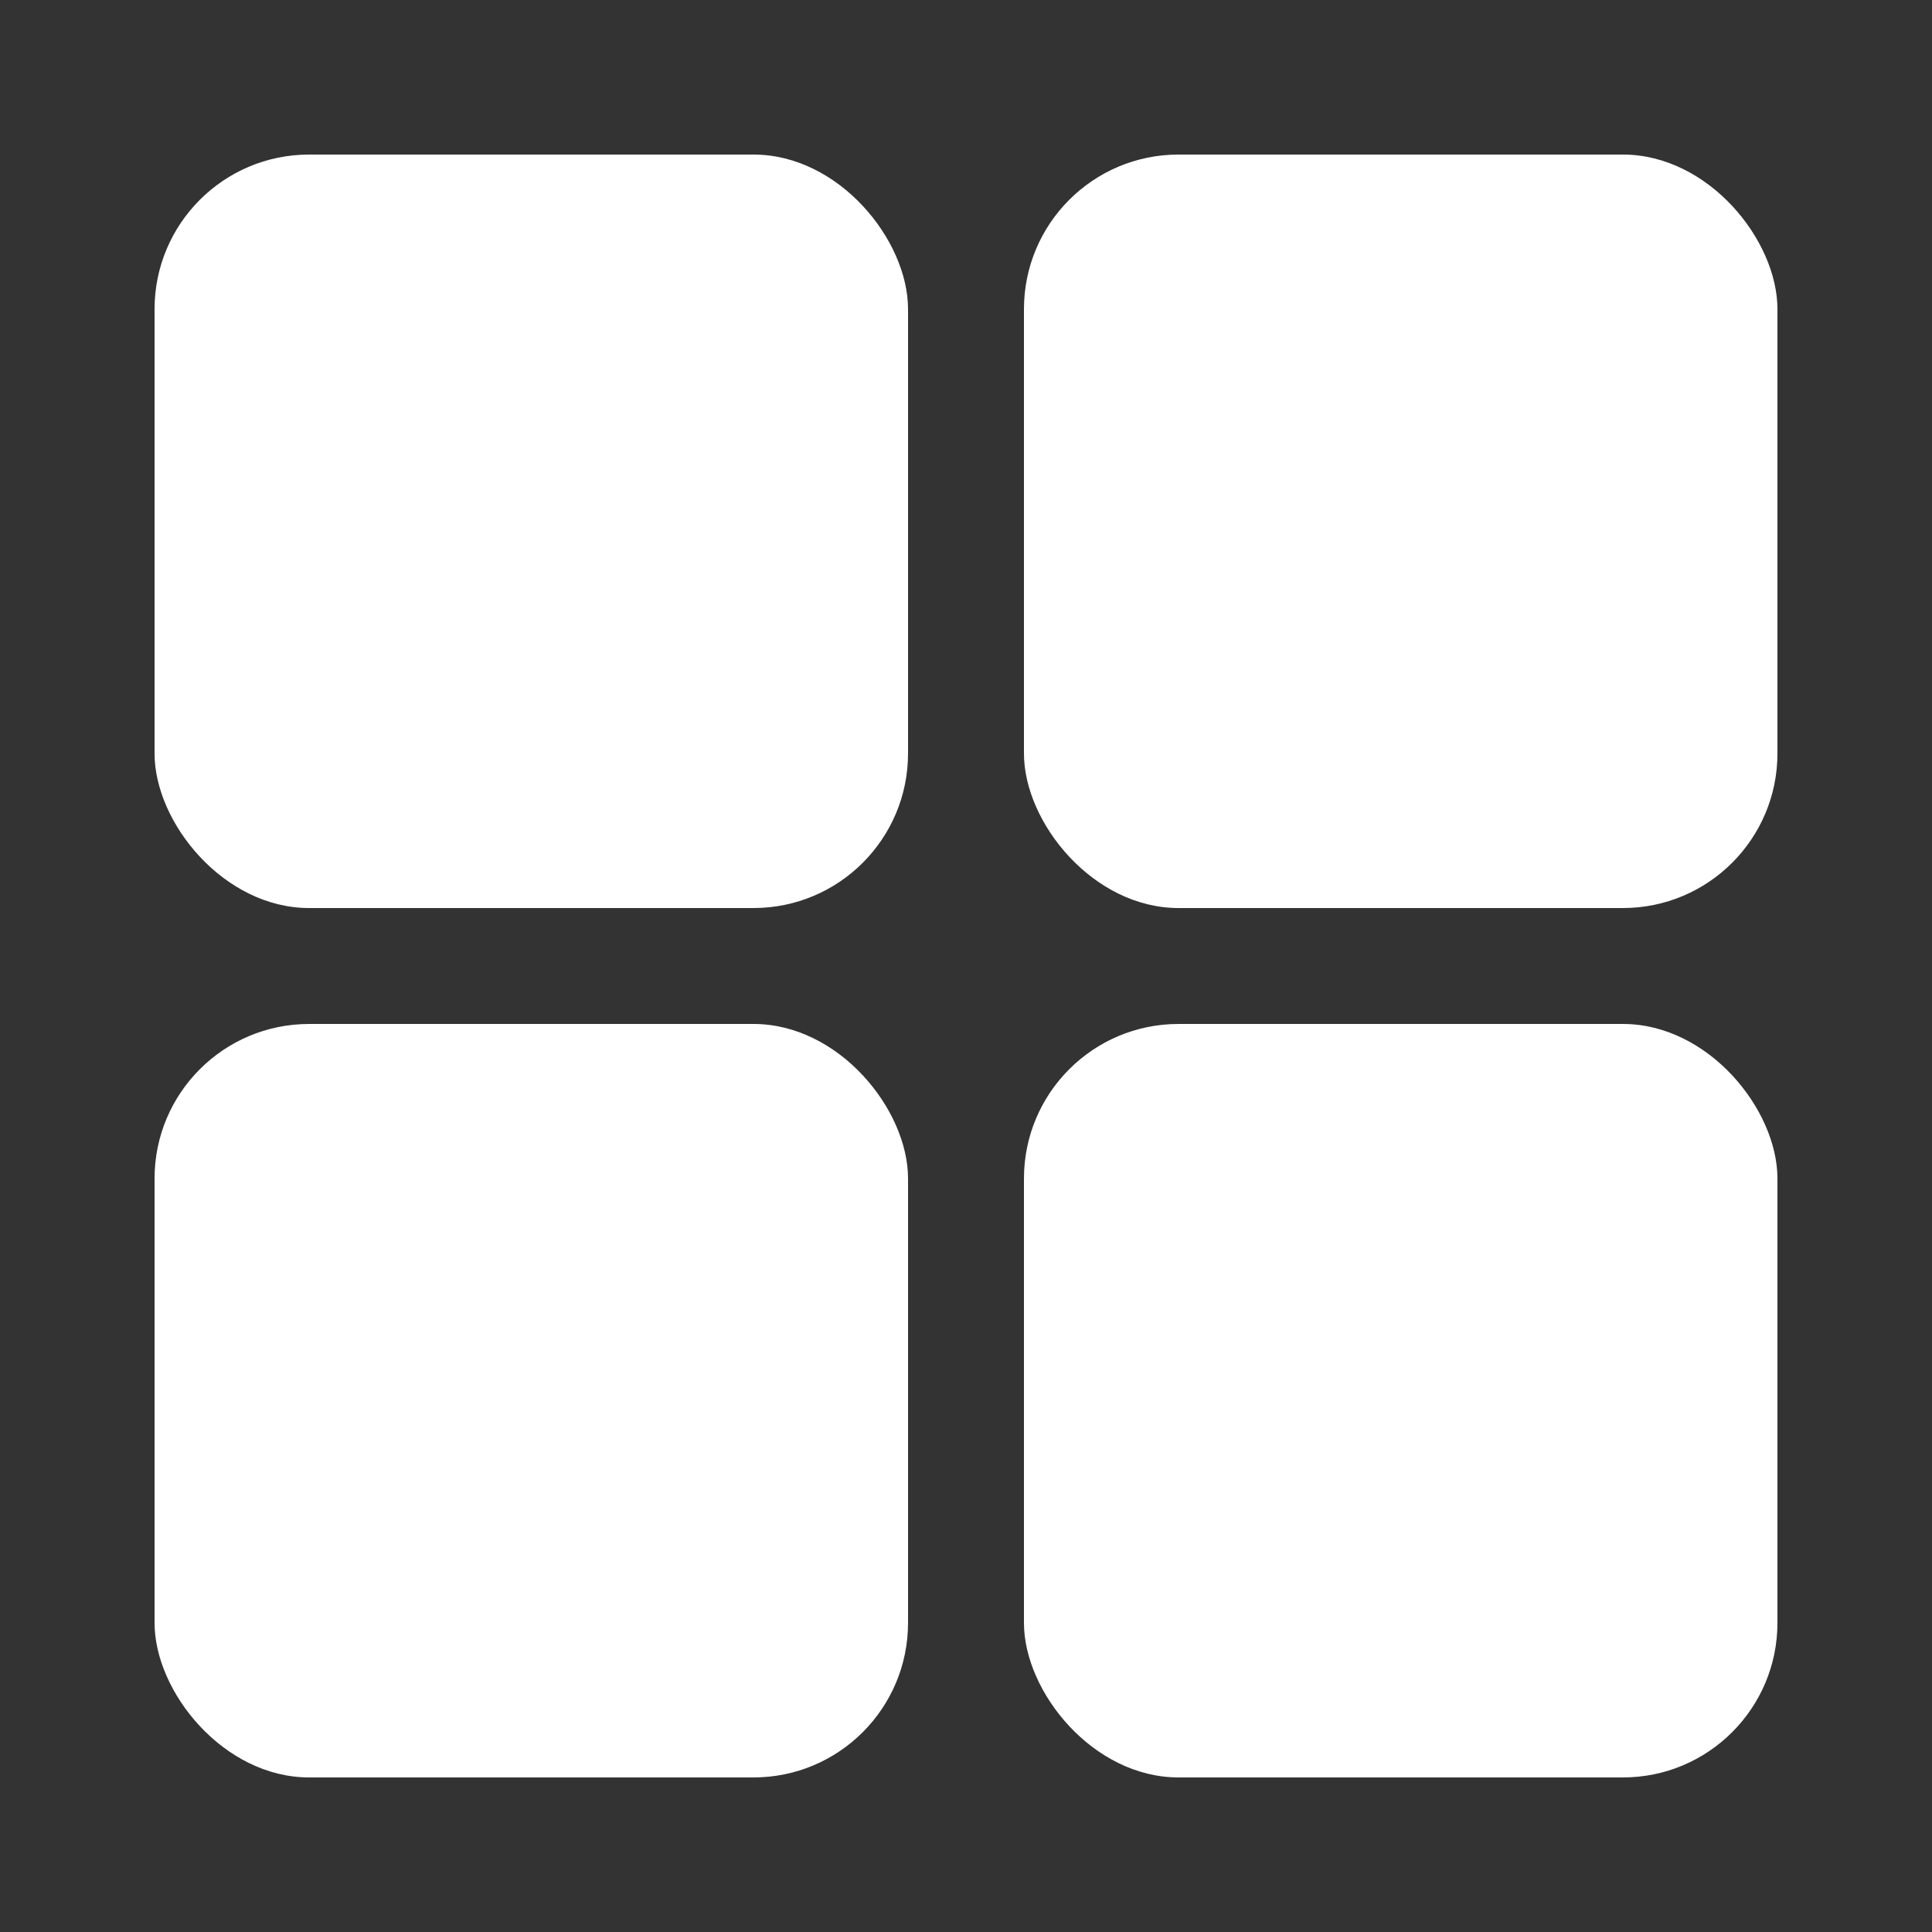 <svg width="100" height="100" viewBox="0 0 100 100" fill="none" xmlns="http://www.w3.org/2000/svg">
<rect x="0" y="0" width="100" height="100" fill="#333333" stroke="none"/>
<rect x="8" y="53" width="39" height="39" rx="8" fill="white"/>
<rect x="8" y="8" width="39" height="39" rx="8" fill="white"/>
<rect x="53" y="8" width="39" height="39" rx="8" fill="white"/>
<rect x="53" y="53" width="39" height="39" rx="8" fill="white"/>
</svg>
